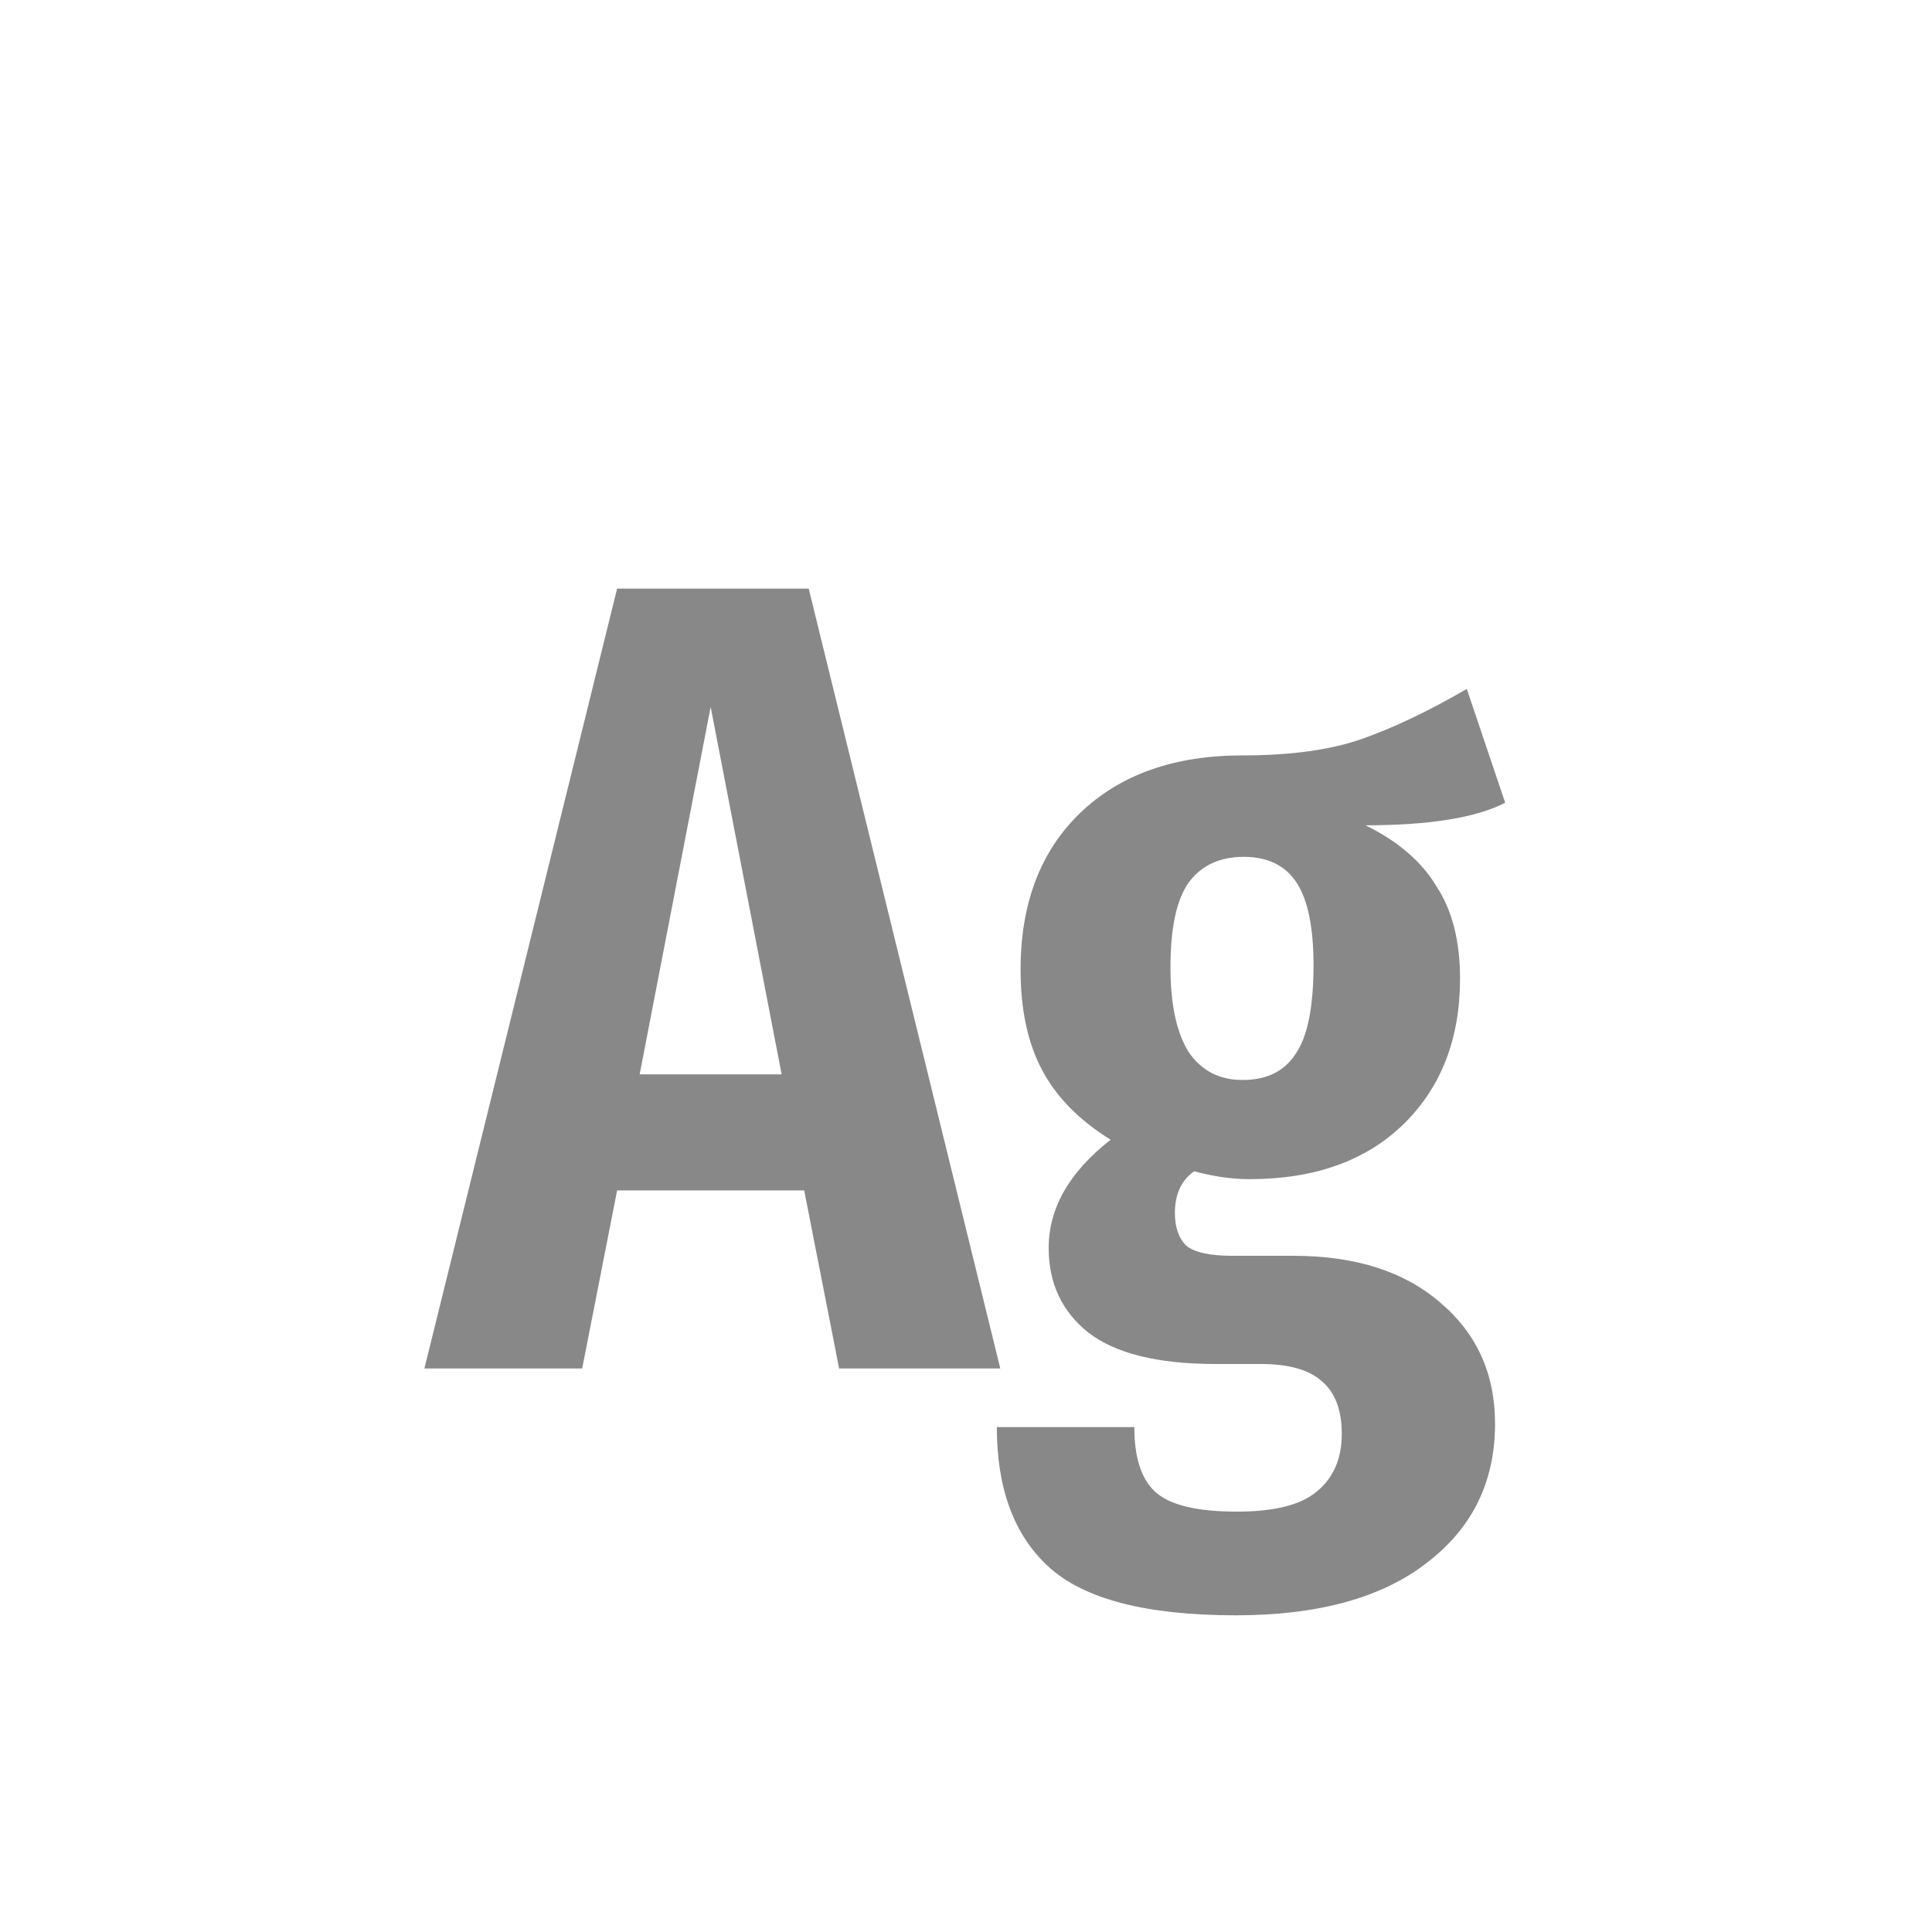 <svg width="24" height="24" viewBox="0 0 24 24" fill="none" xmlns="http://www.w3.org/2000/svg">
<path d="M10.424 17L9.99 14.788H7.666L7.232 17H5.272L7.666 7.312H10.046L12.426 17H10.424ZM7.946 13.346H9.71L8.828 8.782L7.946 13.346ZM18.698 9.972C18.334 10.159 17.755 10.252 16.962 10.252C17.363 10.448 17.657 10.7 17.843 11.008C18.04 11.307 18.137 11.689 18.137 12.156C18.137 12.903 17.904 13.505 17.438 13.962C16.971 14.419 16.331 14.648 15.52 14.648C15.305 14.648 15.076 14.615 14.834 14.55C14.675 14.662 14.595 14.835 14.595 15.068C14.595 15.245 14.642 15.381 14.736 15.474C14.838 15.558 15.03 15.6 15.309 15.6H16.066C16.84 15.6 17.451 15.796 17.899 16.188C18.348 16.571 18.572 17.07 18.572 17.686C18.572 18.405 18.291 18.979 17.732 19.408C17.172 19.847 16.378 20.066 15.351 20.066C14.241 20.066 13.466 19.865 13.027 19.464C12.598 19.072 12.383 18.493 12.383 17.728H14.091C14.091 18.101 14.175 18.367 14.344 18.526C14.521 18.694 14.861 18.778 15.366 18.778C15.832 18.778 16.163 18.694 16.36 18.526C16.565 18.358 16.668 18.12 16.668 17.812C16.668 17.513 16.584 17.294 16.416 17.154C16.257 17.014 16.005 16.944 15.659 16.944H15.1C14.381 16.944 13.854 16.813 13.518 16.552C13.191 16.291 13.027 15.941 13.027 15.502C13.027 15.007 13.284 14.559 13.797 14.158C13.405 13.915 13.121 13.626 12.944 13.29C12.766 12.954 12.678 12.539 12.678 12.044C12.678 11.223 12.925 10.574 13.419 10.098C13.914 9.622 14.586 9.384 15.435 9.384C16.042 9.384 16.541 9.314 16.933 9.174C17.326 9.034 17.755 8.829 18.221 8.558L18.698 9.972ZM15.45 10.644C15.151 10.644 14.922 10.751 14.764 10.966C14.614 11.181 14.54 11.531 14.54 12.016C14.54 12.473 14.614 12.823 14.764 13.066C14.922 13.299 15.146 13.416 15.435 13.416C15.734 13.416 15.954 13.309 16.093 13.094C16.243 12.879 16.317 12.511 16.317 11.988C16.317 11.521 16.247 11.181 16.108 10.966C15.967 10.751 15.748 10.644 15.45 10.644Z" fill="#888888"/>
</svg>
